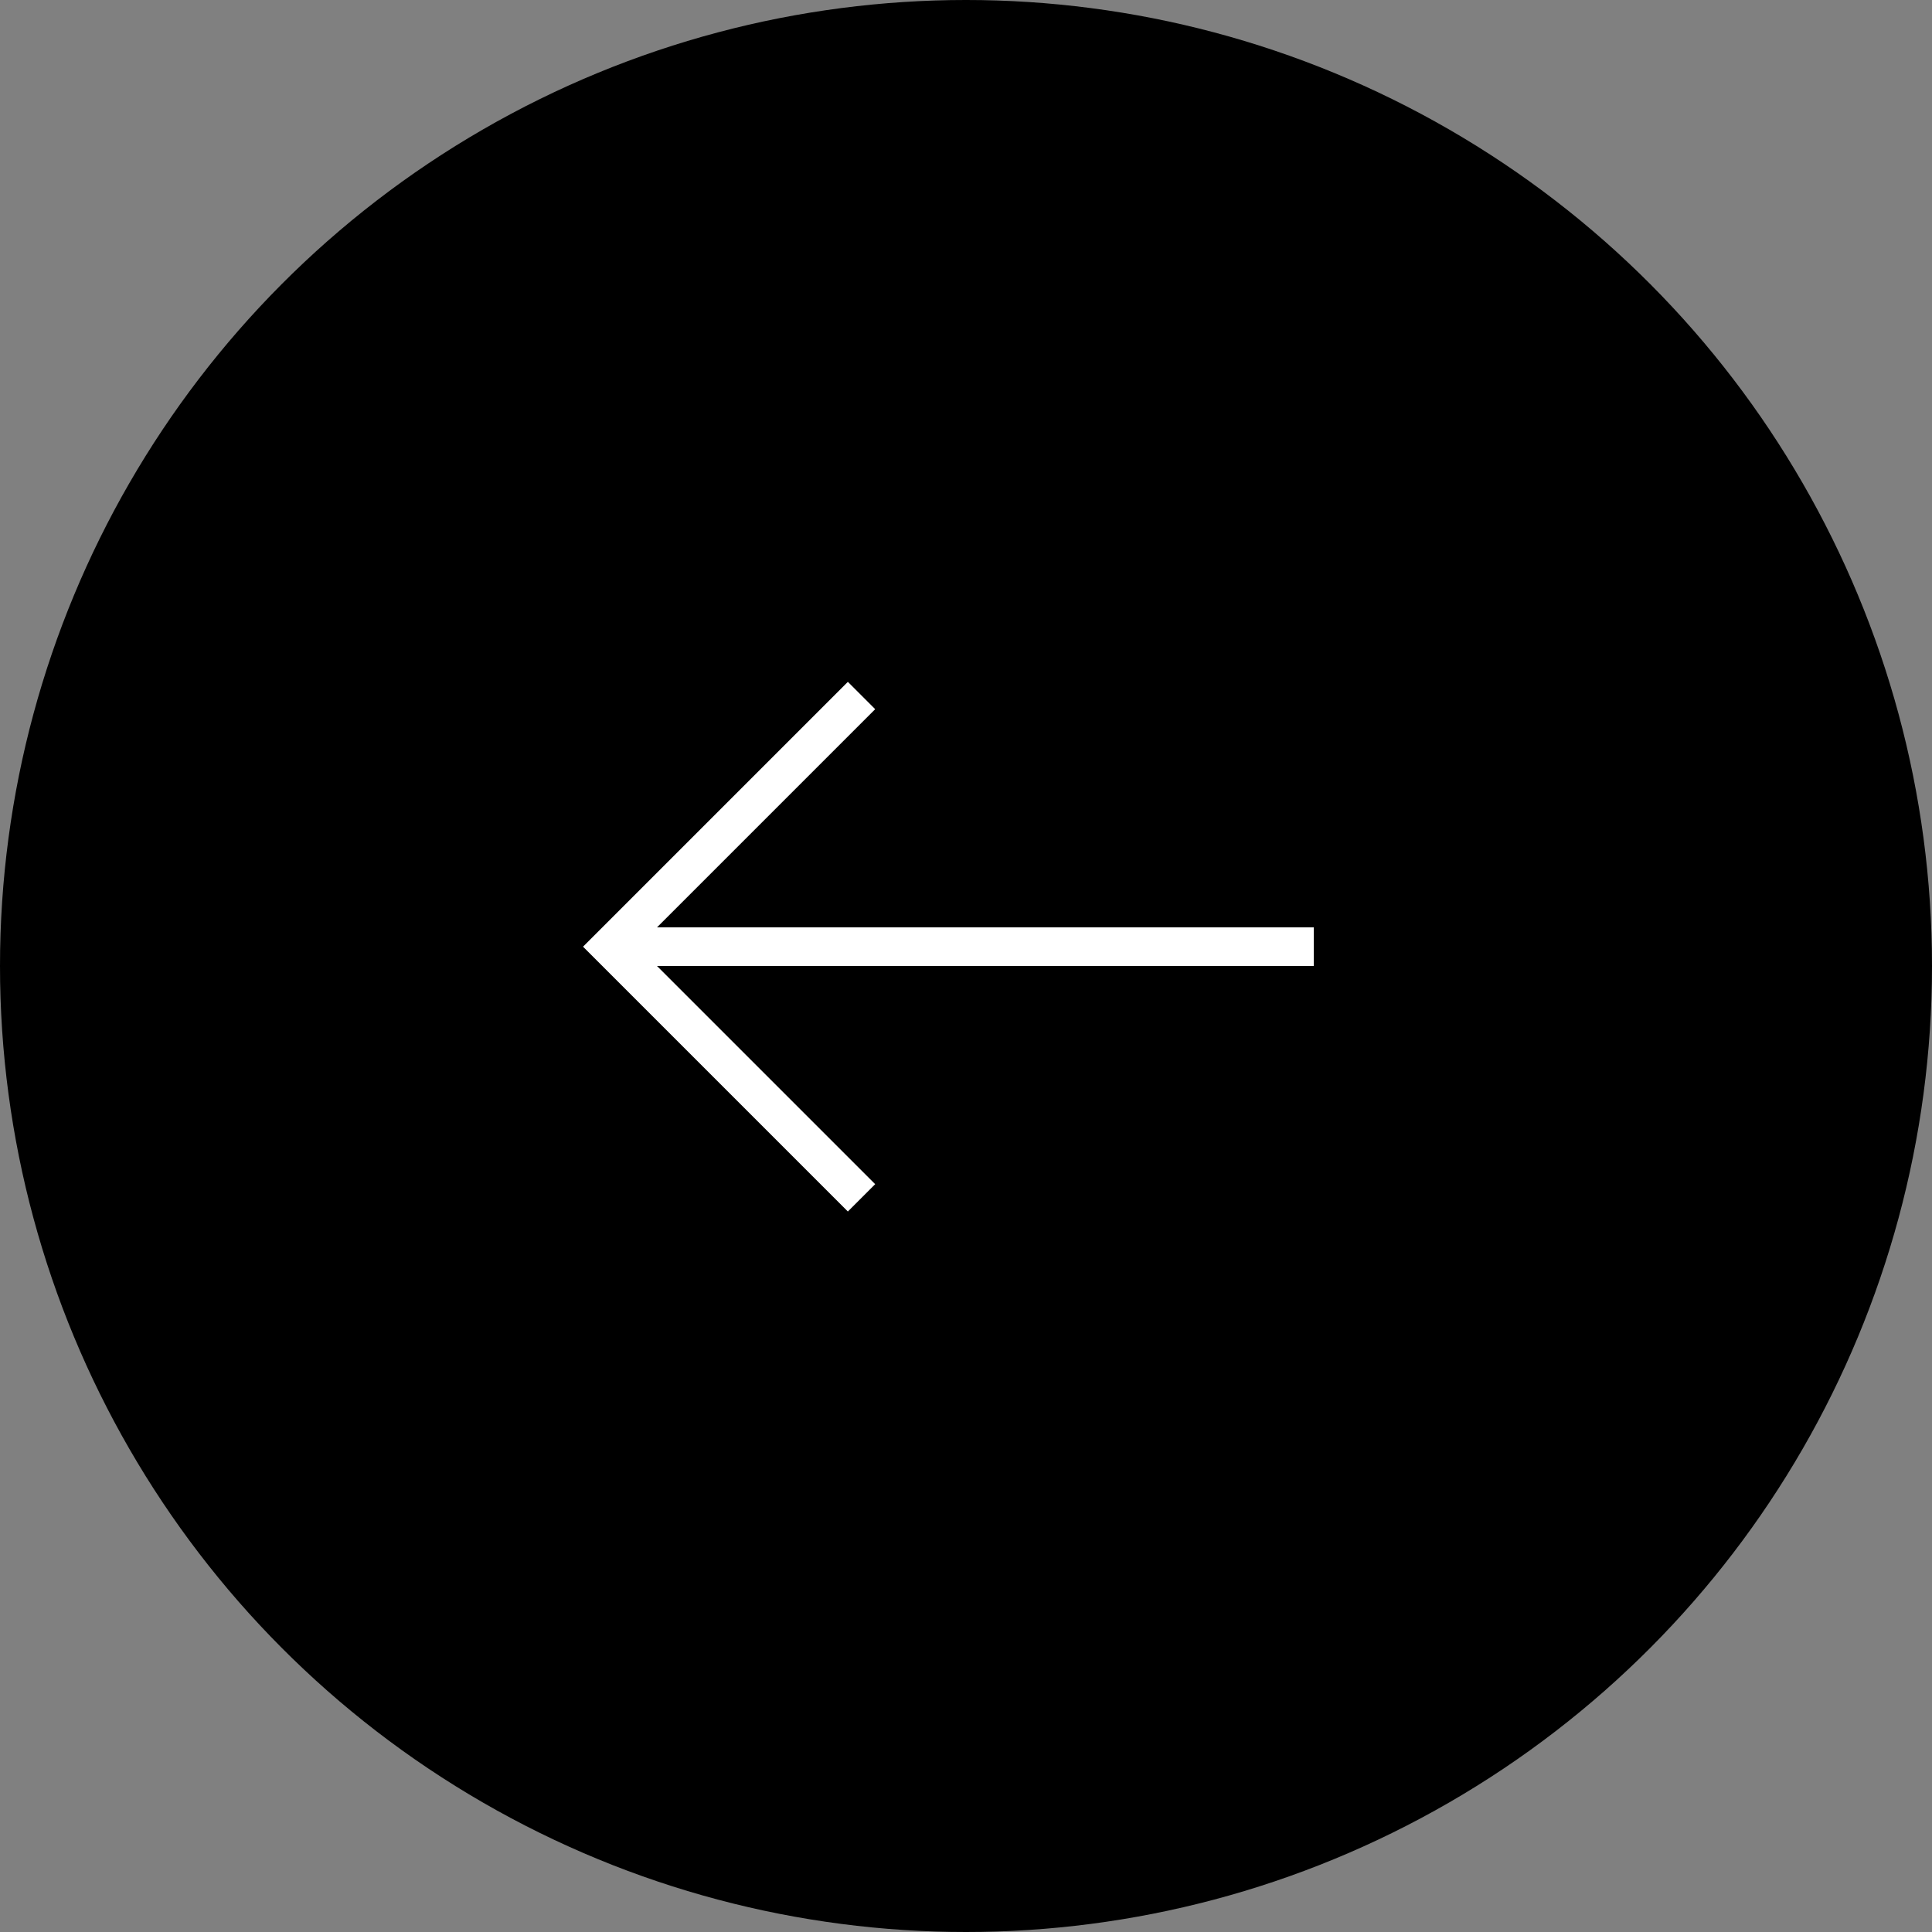 <svg width="50" height="50" viewBox="0 0 50 50" fill="none" xmlns="http://www.w3.org/2000/svg">
<rect x="0" y="0" width="50" height="50" fill="#808080" stroke="none"/>
<circle cx="25" cy="25" r="25" transform="rotate(-180 25 25)" fill="url(#paint0_linear_177_24460)"/>
<path d="M22.296 31L15.796 24.5L22.296 18" stroke="white" strokeWidth="2" stroke-miterlimit="10" strokeLinecap="round" strokeLinejoin="round"/>
<path d="M34 24.5L15.978 24.5" stroke="white" strokeWidth="2" stroke-miterlimit="10" strokeLinecap="round" strokeLinejoin="round"/>
<defs>
<linearGradient id="paint0_linear_177_24460" x1="1.838" y1="50" x2="50" y2="50" gradientUnits="userSpaceOnUse">
<stop stopColor="#C74EC7"/>
<stop offset="1" stopColor="#7575FB"/>
</linearGradient>
</defs>
</svg>
